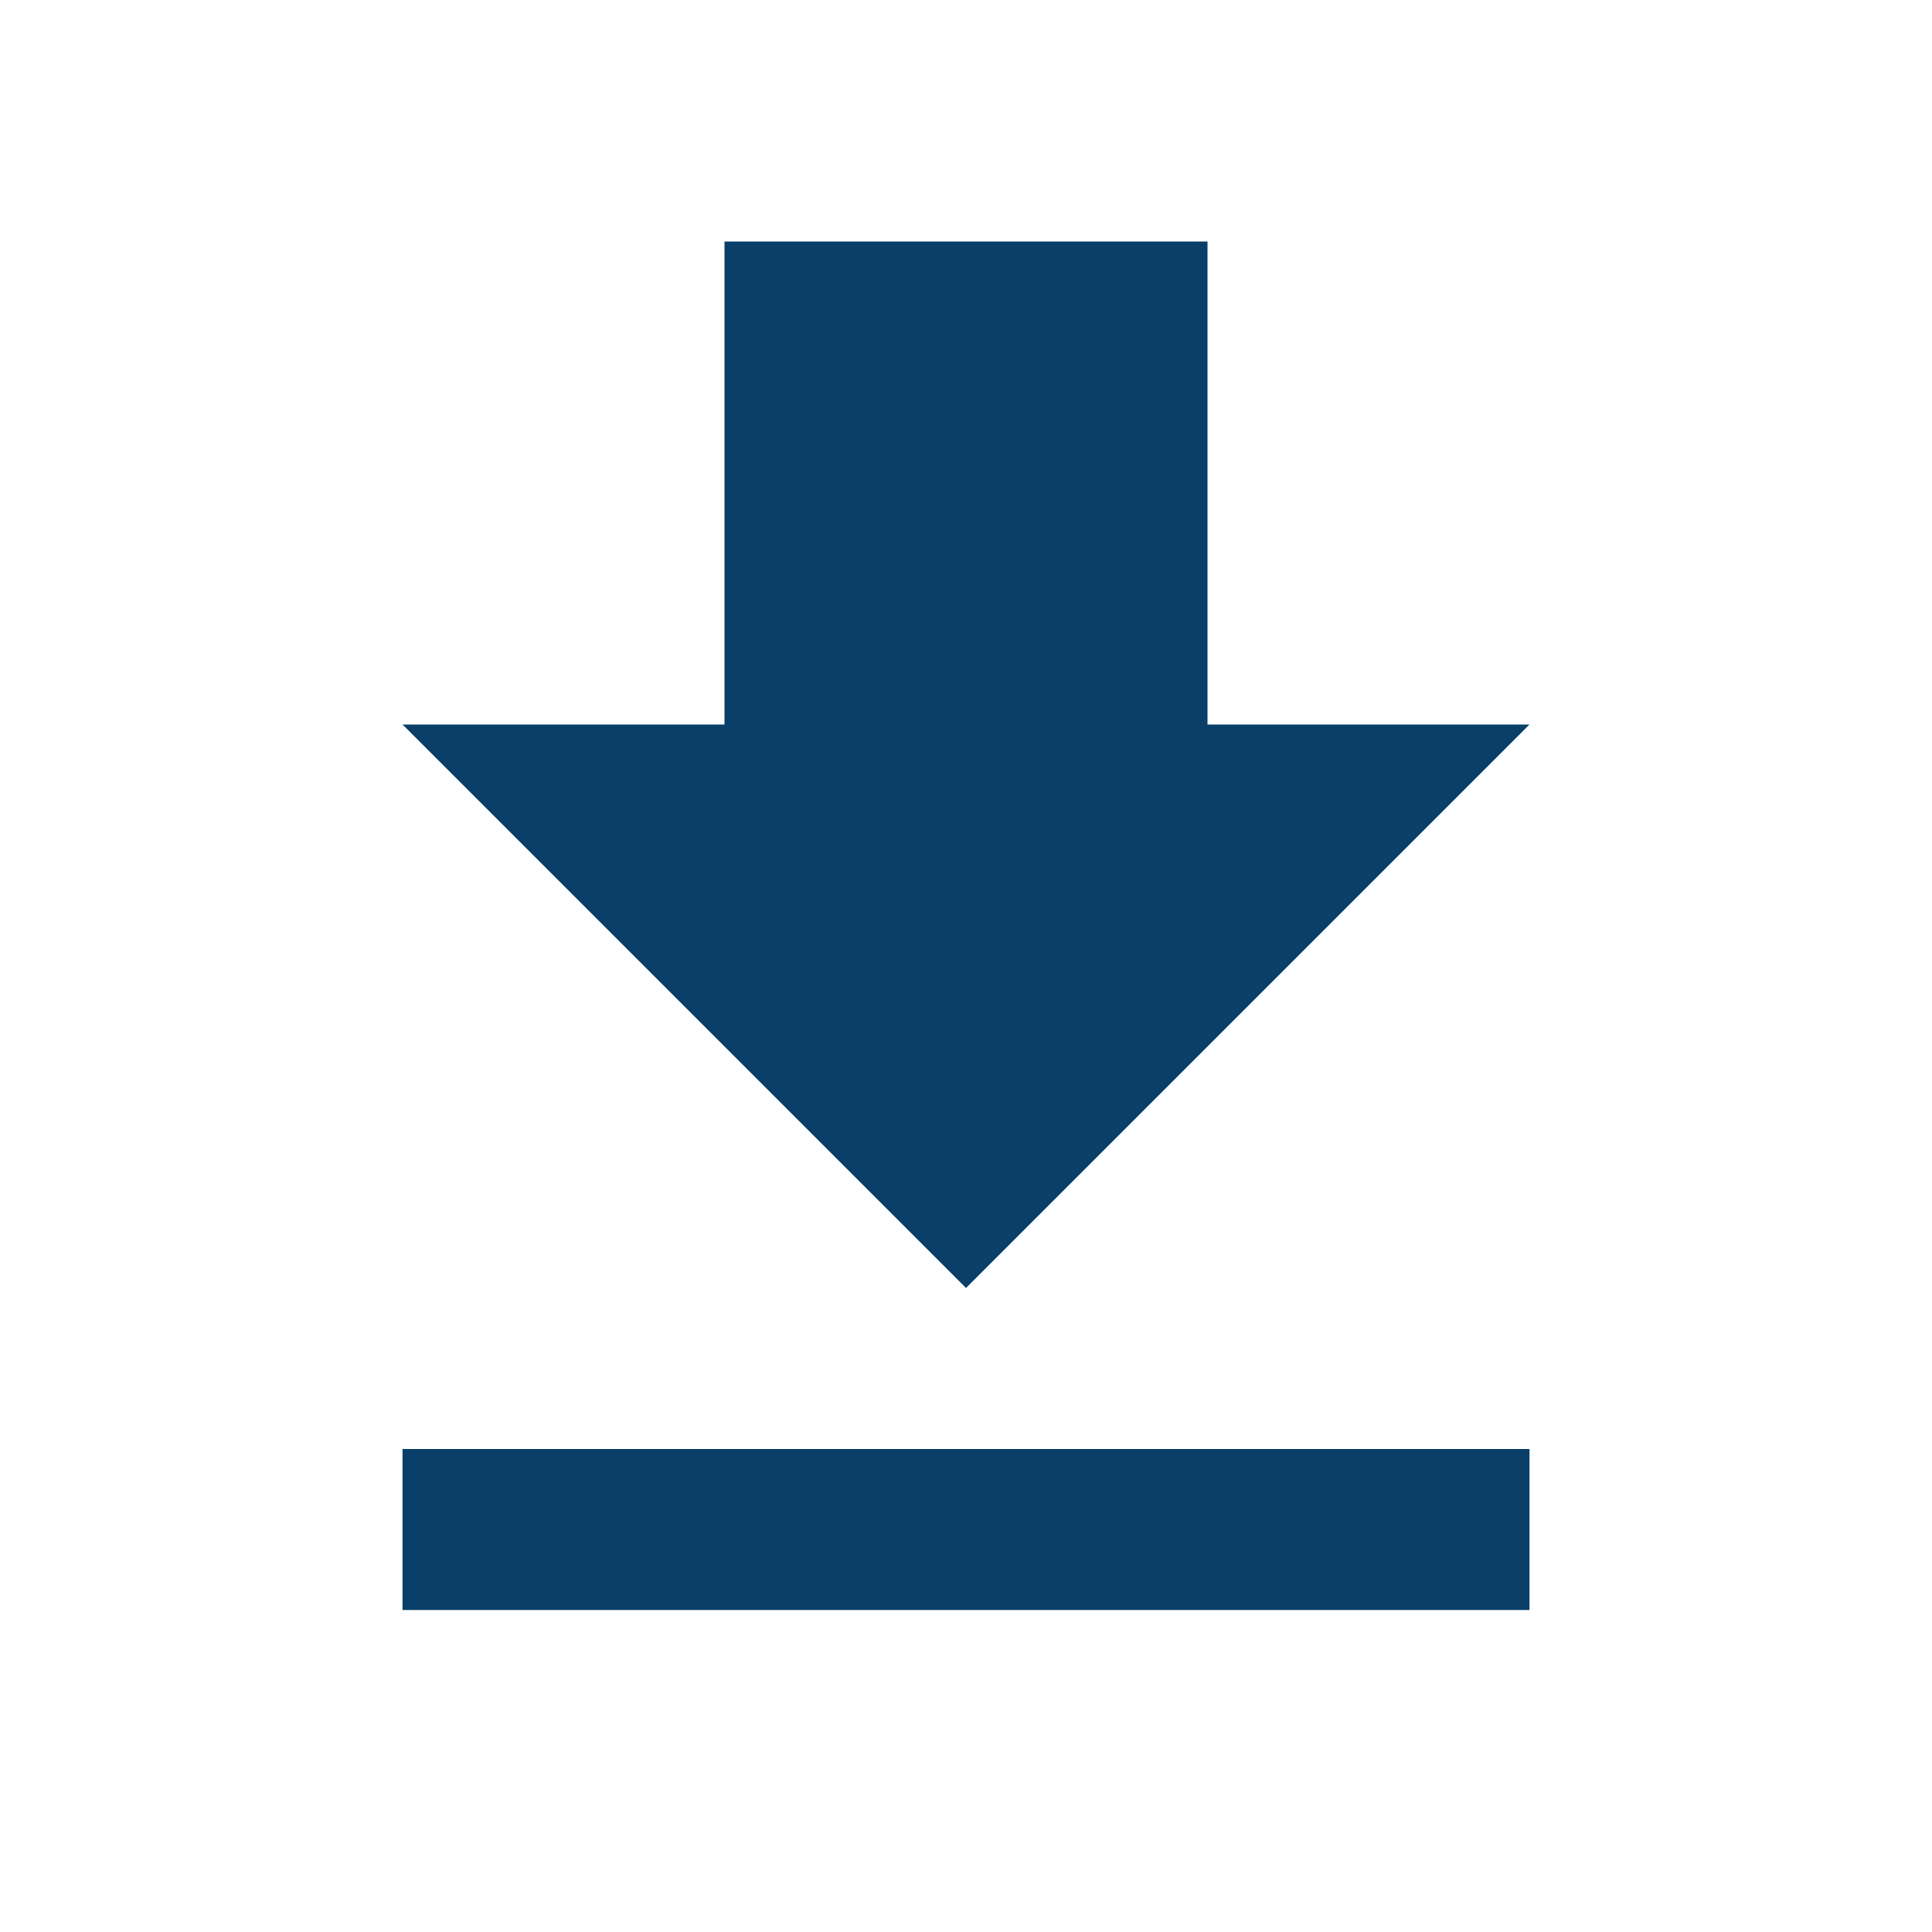 <svg xmlns="http://www.w3.org/2000/svg" height="24px" viewBox="0 0 24 24" width="24px" fill="#093f68" class="bi bi-box-seam">
  <path d="M0 0h24v24H0z" fill="none"/>
  <path d="M19 9h-4V3H9v6H5l7 7 7-7zM5 18v2h14v-2H5z"/>
</svg>